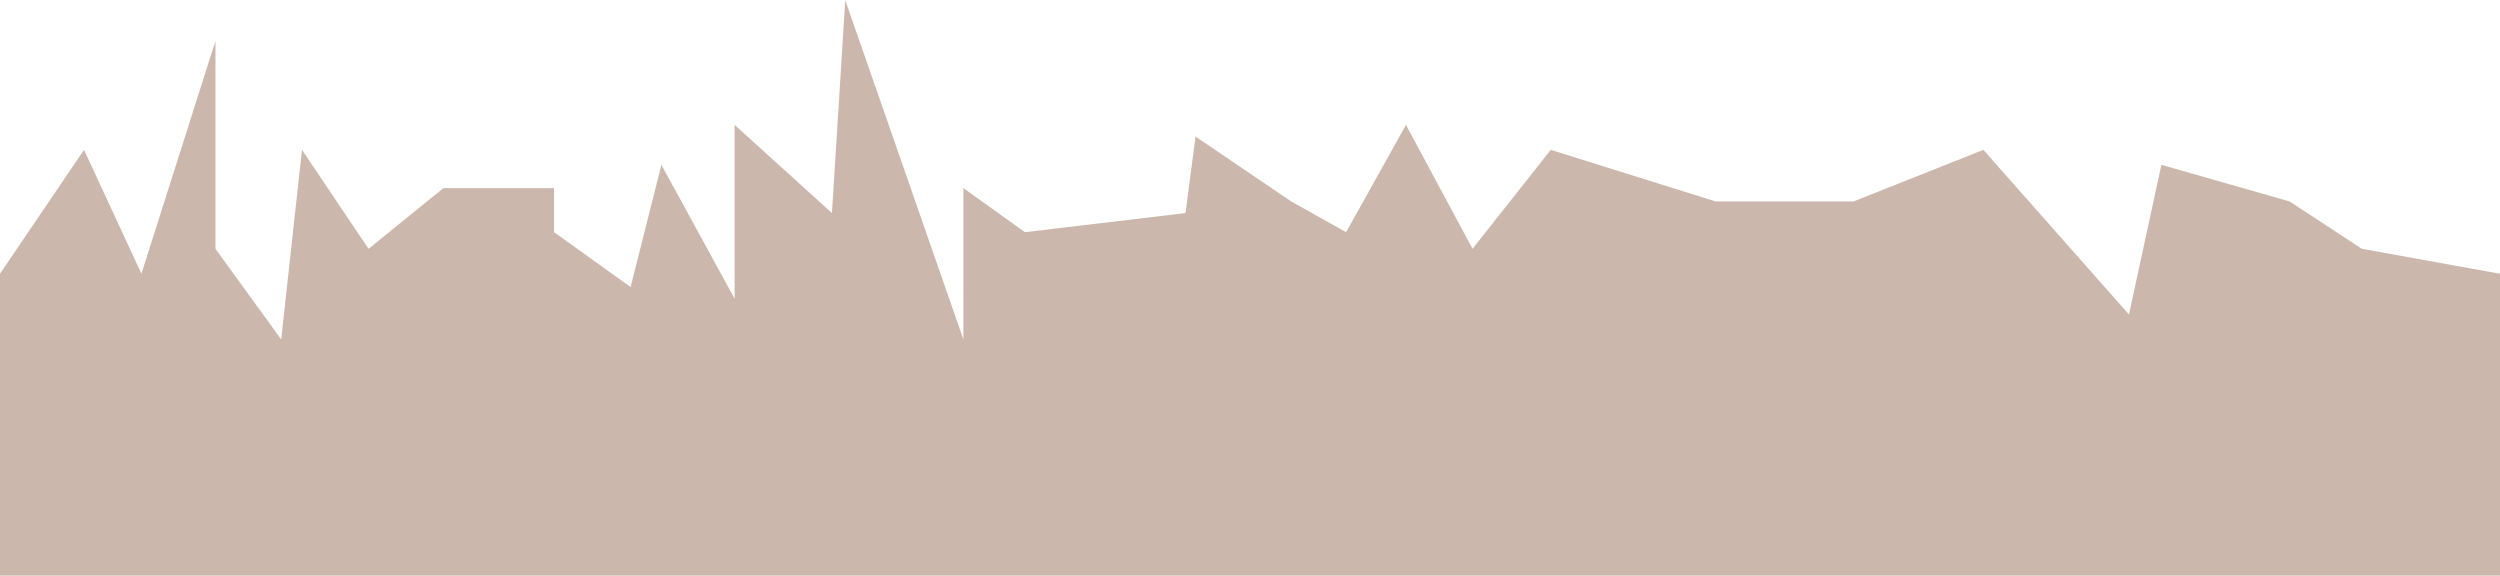 <svg width="1511" height="348" viewBox="0 0 1512 348" fill="none" xmlns="http://www.w3.org/2000/svg">
<path d="M50.819 90.52L0 165.451V348H1512V165.451L1428.48 150.364L1384.7 121.699L1307.21 99.572L1287.59 190.092L1199.54 90.52L1121.04 121.699H1037.52L937.893 90.52L890.596 150.364L850.343 75.433L814.115 140.306L780.906 121.699L723.043 82.474L717.005 128.74L619.895 140.306L582.661 113.653V205.179L511.212 0L503.161 128.74L444.292 75.433V180.538L400.013 99.572L381.396 173.497L335.105 140.306V113.653H268.185L222.9 150.364L182.648 90.52L170.069 205.179L130.319 150.364V24.642L85.537 165.451L50.819 90.52Z" fill="#CCB7AD"/>
</svg>
